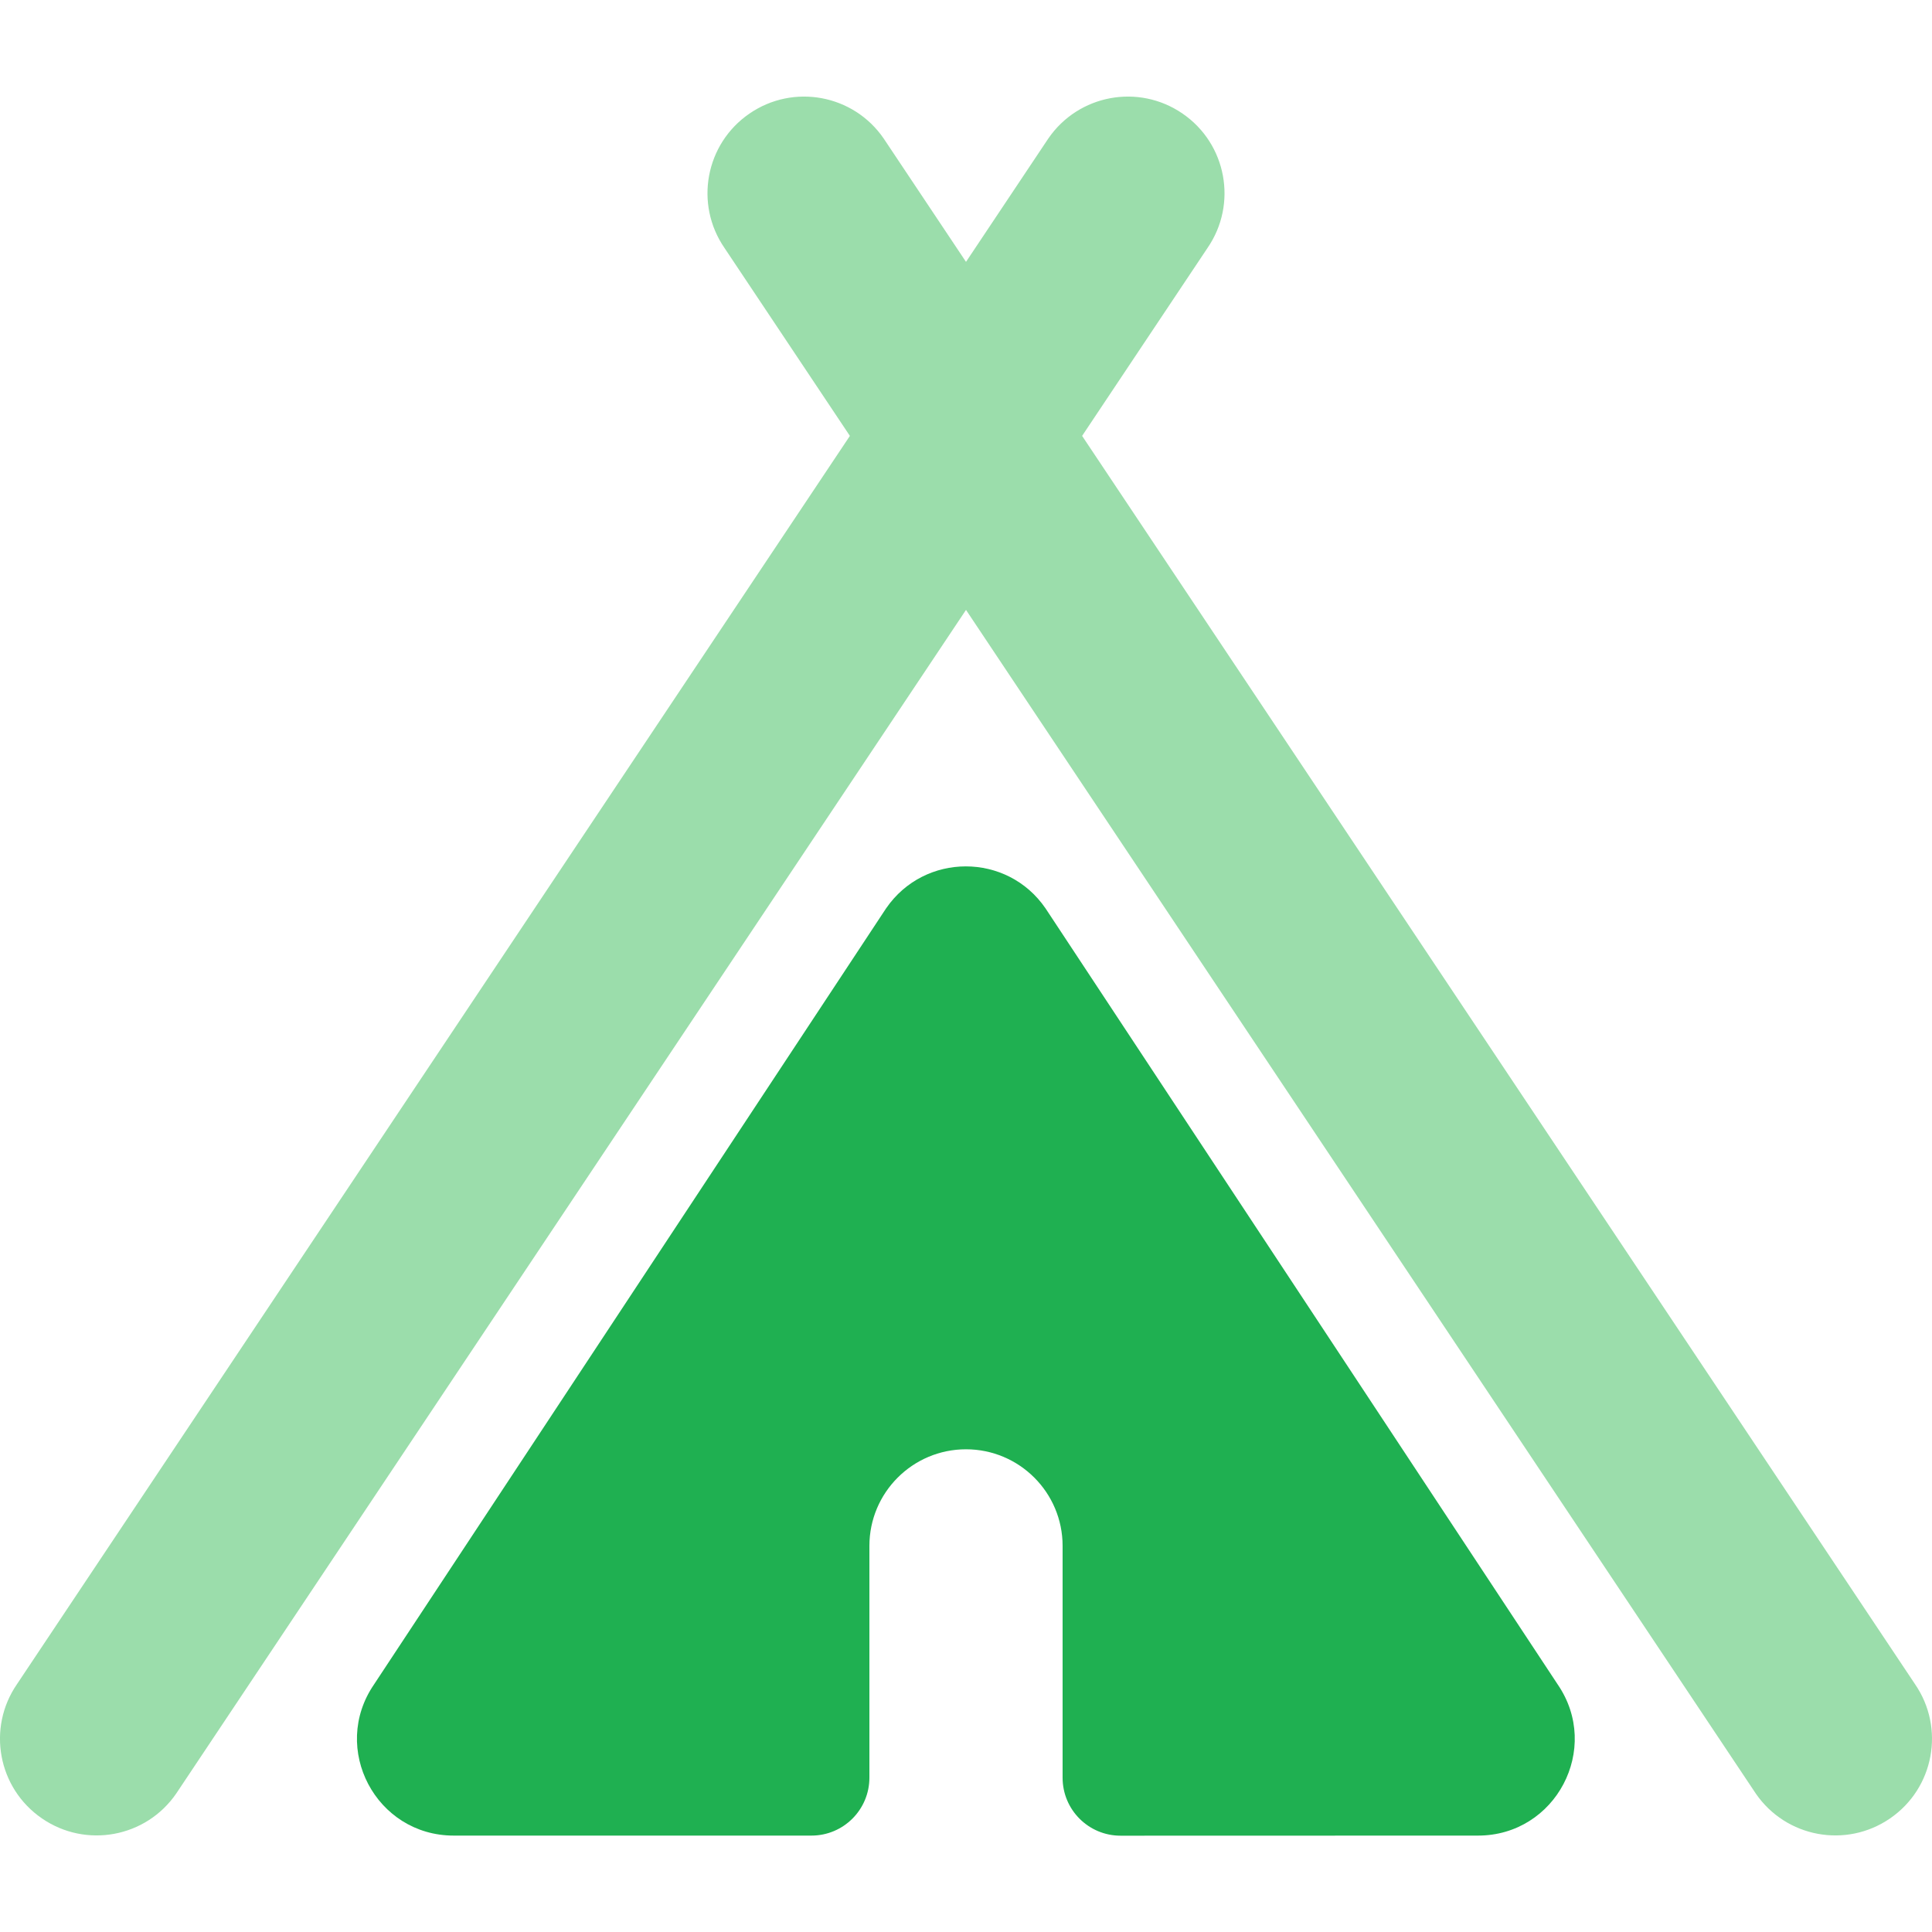 <svg width="20" height="20" viewBox="0 0 20 20" fill="none" xmlns="http://www.w3.org/2000/svg">
<path fill-rule="evenodd" clip-rule="evenodd" d="M12.242 1.176C12.698 1.489 12.813 2.112 12.5 2.567L1.824 18.567C1.511 19.022 0.889 19.137 0.434 18.824C-0.022 18.511 -0.137 17.889 0.176 17.434L10.852 1.434C11.165 0.978 11.787 0.863 12.242 1.176Z" fill="#9BDDAB"/>
<path fill-rule="evenodd" clip-rule="evenodd" d="M7.758 1.176C7.302 1.489 7.187 2.112 7.5 2.567L18.176 18.567C18.489 19.022 19.111 19.137 19.566 18.824C20.021 18.512 20.137 17.889 19.824 17.434L9.148 1.434C8.835 0.978 8.213 0.863 7.758 1.176Z" fill="#9BDDAB"/>
<path d="M10.823 9.403C10.426 8.824 9.571 8.824 9.173 9.403L3.872 17.437C3.417 18.101 3.892 19.002 4.697 19.002H8.4C8.731 19.002 9 18.734 9 18.402V16.003C9 15.451 9.448 15.003 10 15.003C10.552 15.003 11 15.451 11 16.003V18.403C11 18.735 11.269 19.003 11.6 19.003L15.3 19.002C16.105 19.002 16.58 18.101 16.125 17.437L10.823 9.403Z" fill="#1FB051"/>
</svg>
